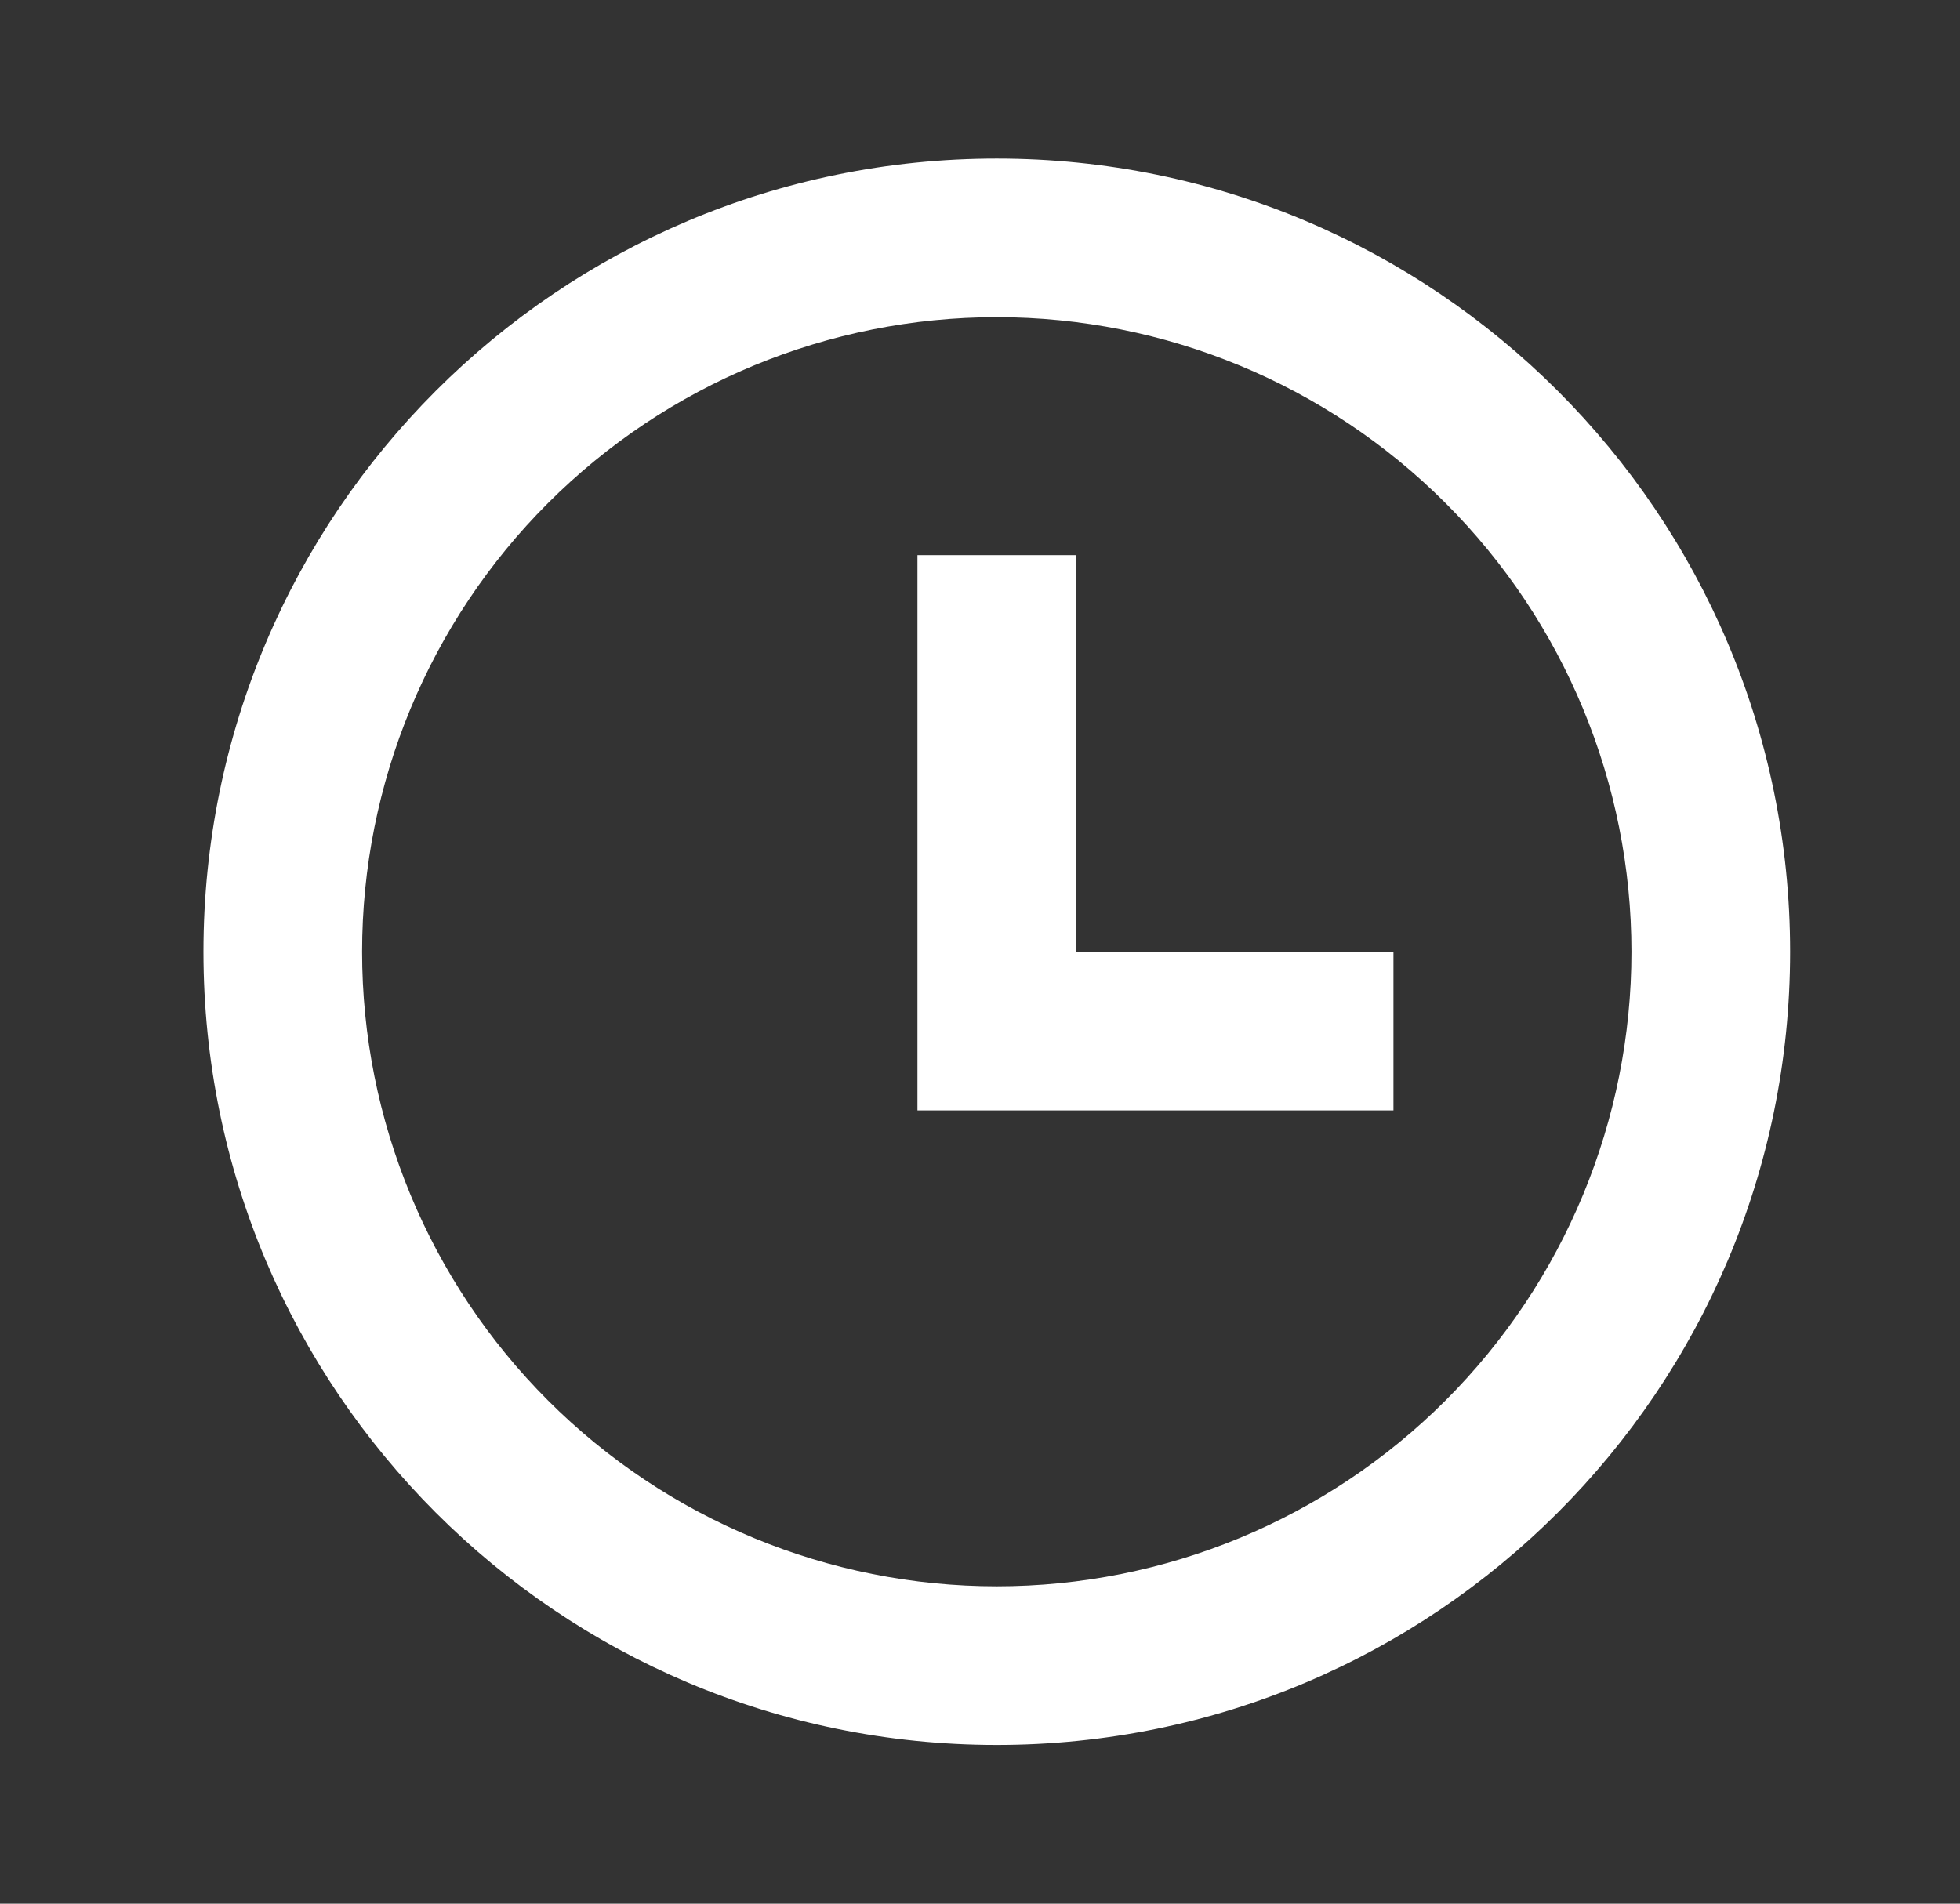 <svg width="35" height="34" viewBox="0 0 35 34" fill="none" xmlns="http://www.w3.org/2000/svg">
<rect x="0" y="0" width="35" height="34" fill="#333333" stroke="none"/>
<g clip-path="url(#clip0_2313_322349)">
<path d="M17.799 31.165C9.975 31.165 3.633 24.823 3.633 16.999C3.633 9.174 9.975 2.832 17.799 2.832C25.624 2.832 31.966 9.174 31.966 16.999C31.966 24.823 25.624 31.165 17.799 31.165ZM17.799 28.332C20.805 28.332 23.688 27.138 25.813 25.013C27.939 22.887 29.133 20.005 29.133 16.999C29.133 13.993 27.939 11.11 25.813 8.985C23.688 6.859 20.805 5.665 17.799 5.665C14.794 5.665 11.911 6.859 9.786 8.985C7.66 11.11 6.466 13.993 6.466 16.999C6.466 20.005 7.66 22.887 9.786 25.013C11.911 27.138 14.794 28.332 17.799 28.332ZM19.216 16.999H24.883V19.832H16.383V9.915H19.216V16.999Z" fill="white"/>
</g>
<defs>
<clipPath id="clip0_2313_322349">
<rect width="34" height="34" fill="white" transform="translate(0.797)"/>
</clipPath>
</defs>
</svg>
